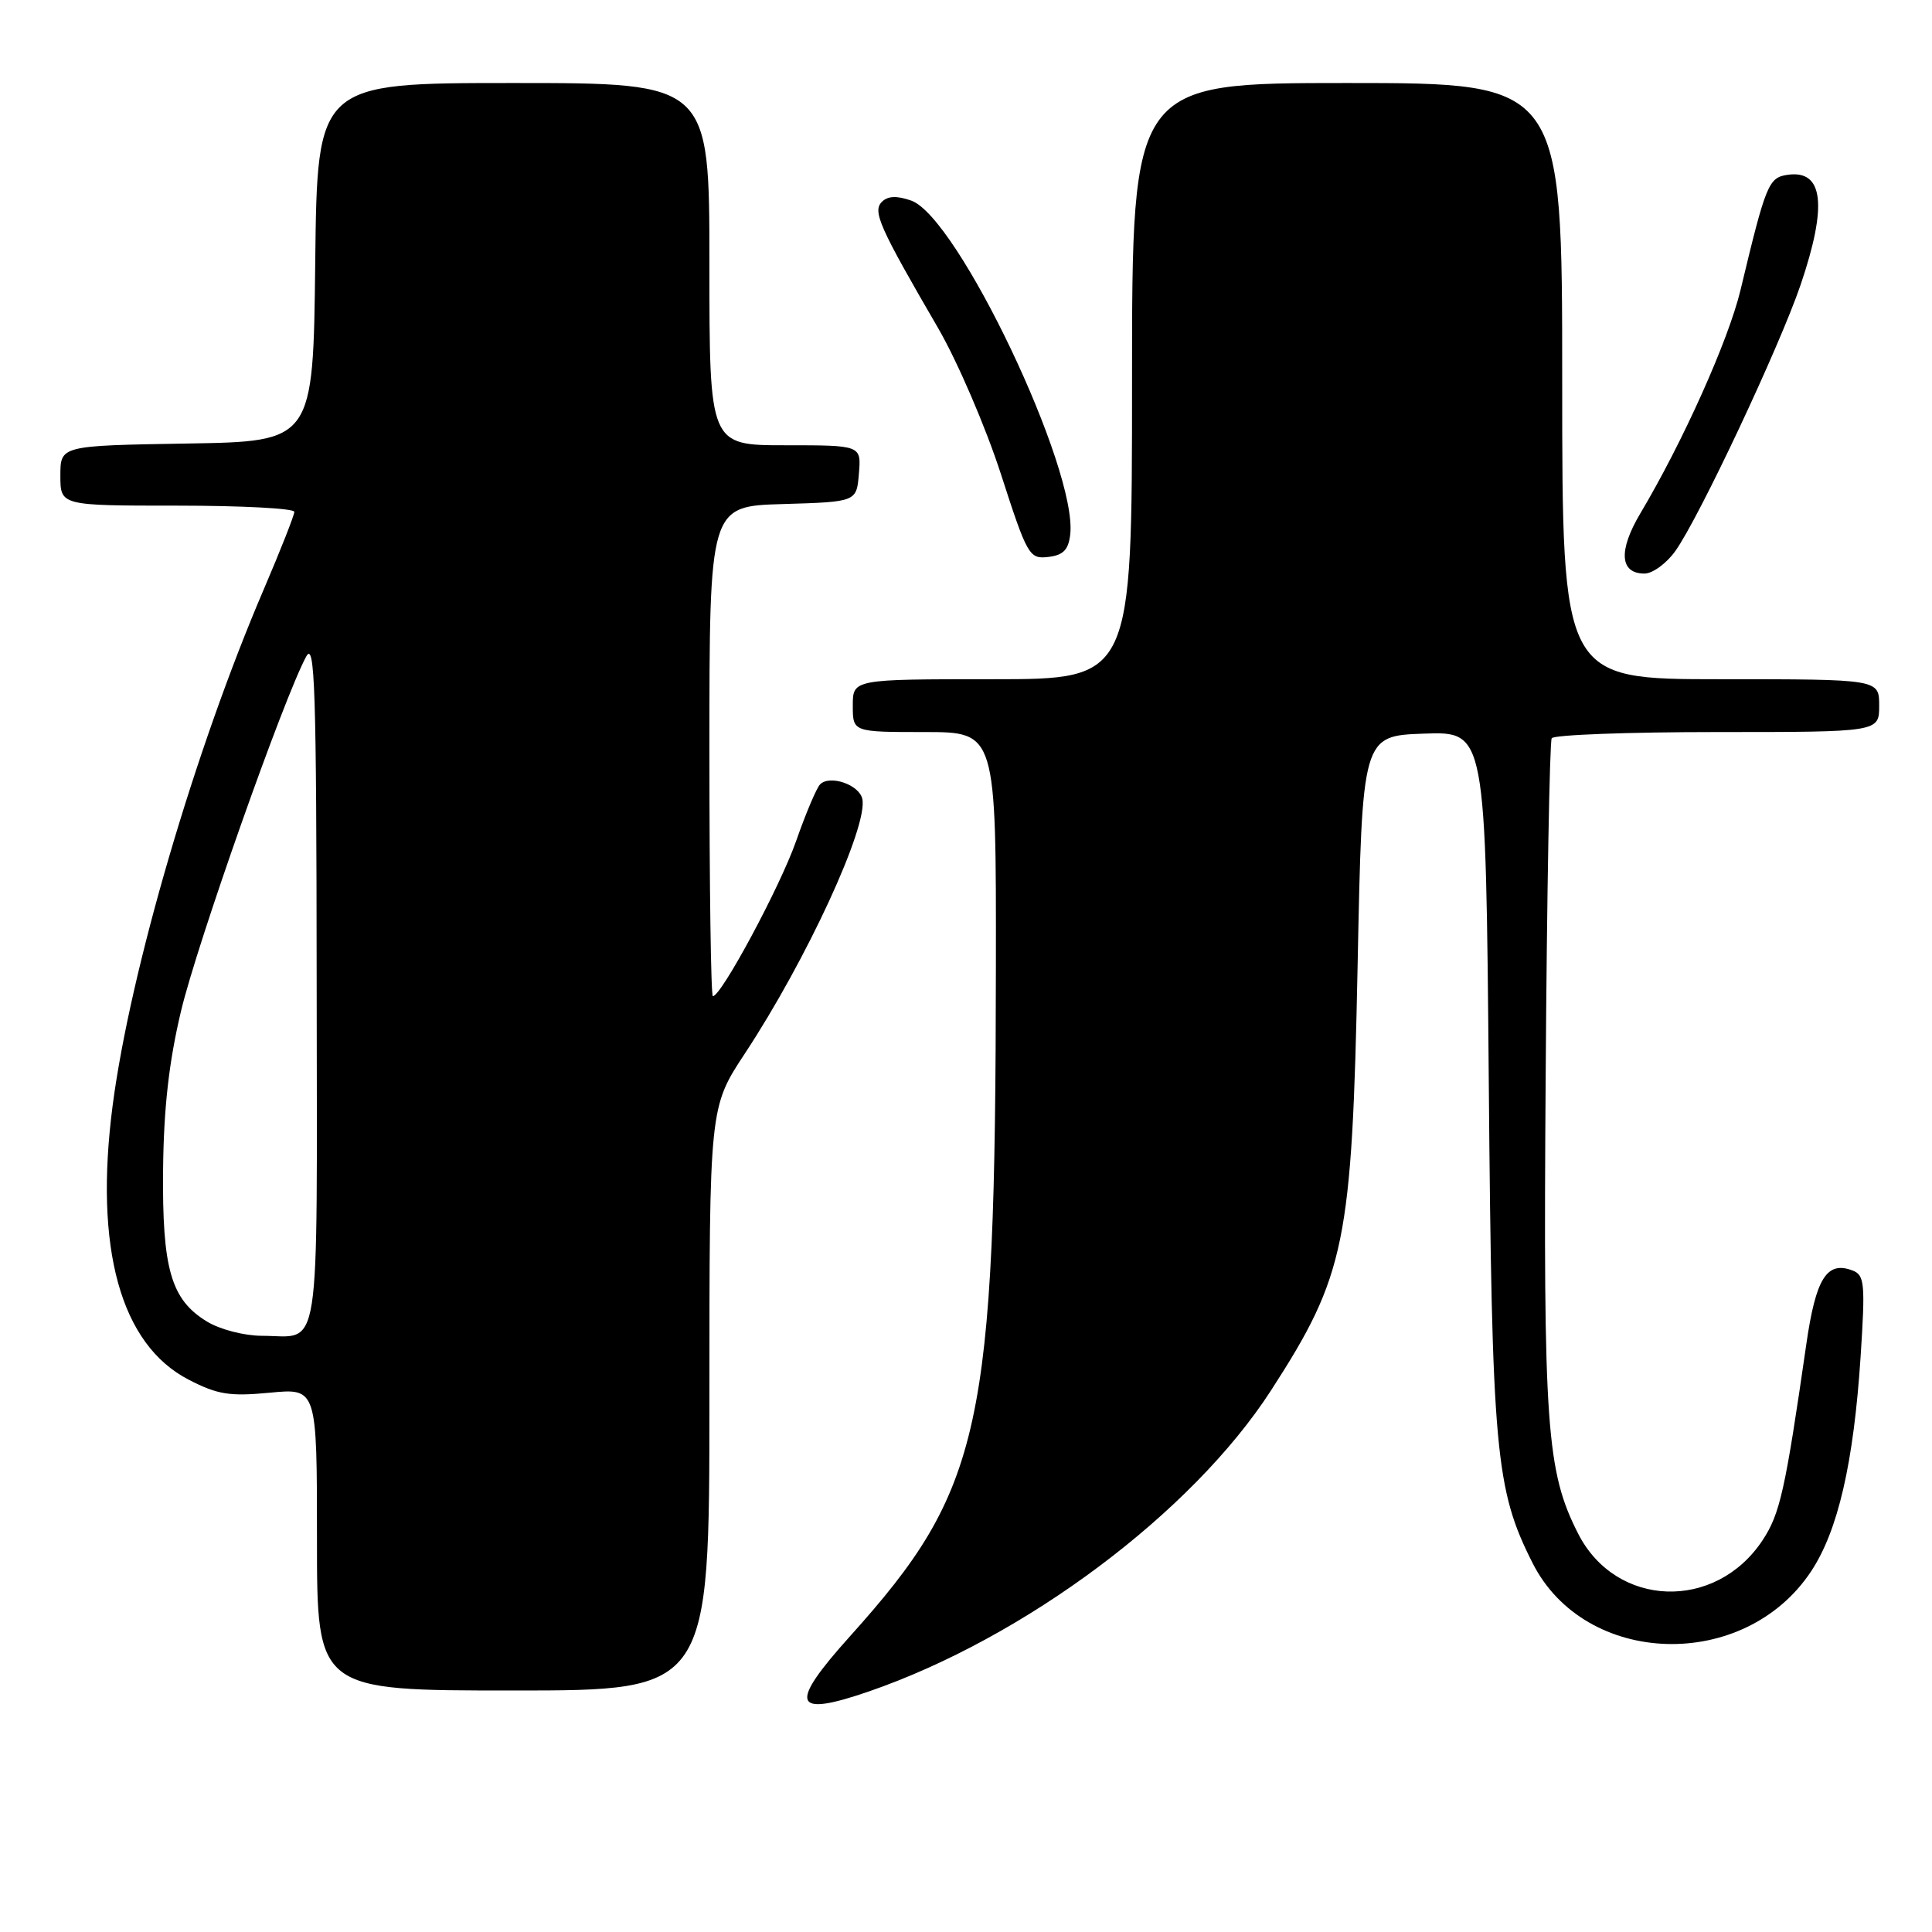 <?xml version="1.0" encoding="UTF-8" standalone="no"?>
<!DOCTYPE svg PUBLIC "-//W3C//DTD SVG 1.1//EN" "http://www.w3.org/Graphics/SVG/1.1/DTD/svg11.dtd" >
<svg xmlns="http://www.w3.org/2000/svg" xmlns:xlink="http://www.w3.org/1999/xlink" version="1.1" viewBox="0 0 256 256">
 <g >
 <path fill="currentColor"
d=" M 115.09 224.14 C 135.79 217.01 157.94 200.44 168.41 184.25 C 178.28 168.98 179.15 164.70 179.89 128.00 C 180.50 97.50 180.50 97.50 188.69 97.21 C 196.87 96.92 196.87 96.92 197.27 143.21 C 197.69 192.39 198.14 197.35 203.08 207.12 C 210.05 220.91 231.16 221.54 239.98 208.21 C 243.55 202.83 245.62 193.82 246.54 179.76 C 247.17 170.07 247.07 168.96 245.48 168.35 C 242.07 167.04 240.61 169.36 239.35 178.09 C 236.55 197.50 235.86 200.60 233.55 204.09 C 227.32 213.52 214.13 213.06 209.12 203.23 C 204.91 194.98 204.48 188.98 204.81 142.57 C 204.97 118.40 205.34 98.26 205.61 97.82 C 205.89 97.37 215.77 97.00 227.56 97.00 C 249.00 97.00 249.00 97.00 249.00 93.50 C 249.00 90.00 249.00 90.00 228.00 90.00 C 207.00 90.00 207.00 90.00 207.00 50.50 C 207.00 11.00 207.00 11.00 178.50 11.00 C 150.00 11.00 150.00 11.00 150.00 50.50 C 150.00 90.00 150.00 90.00 131.50 90.00 C 113.00 90.00 113.00 90.00 113.00 93.50 C 113.00 97.00 113.00 97.00 122.50 97.00 C 132.00 97.00 132.00 97.00 131.96 128.25 C 131.90 189.34 130.16 197.31 112.65 216.79 C 104.44 225.92 105.00 227.61 115.09 224.14 Z  M 94.00 185.36 C 94.00 146.73 94.00 146.73 98.69 139.61 C 106.89 127.17 115.06 109.45 114.26 105.85 C 113.84 103.97 109.96 102.64 108.67 103.93 C 108.20 104.40 106.76 107.80 105.48 111.47 C 103.37 117.49 95.58 132.00 94.46 132.00 C 94.20 132.00 94.00 117.39 94.00 99.54 C 94.00 67.07 94.00 67.07 103.75 66.79 C 113.50 66.50 113.50 66.50 113.81 62.75 C 114.12 59.00 114.12 59.00 104.06 59.00 C 94.00 59.00 94.00 59.00 94.00 35.00 C 94.00 11.00 94.00 11.00 68.02 11.00 C 42.04 11.00 42.04 11.00 41.77 34.75 C 41.50 58.50 41.50 58.50 24.75 58.77 C 8.00 59.05 8.00 59.05 8.00 63.02 C 8.00 67.00 8.00 67.00 23.50 67.00 C 32.03 67.00 39.00 67.37 39.00 67.82 C 39.00 68.27 37.18 72.88 34.96 78.07 C 25.85 99.31 17.27 128.60 14.93 146.45 C 12.45 165.42 15.97 178.16 25.01 182.82 C 28.83 184.79 30.44 185.05 35.75 184.54 C 42.00 183.94 42.00 183.94 42.00 203.97 C 42.00 224.00 42.00 224.00 68.00 224.00 C 94.00 224.00 94.00 224.00 94.00 185.36 Z  M 222.00 73.00 C 225.15 68.58 235.80 45.93 238.59 37.74 C 242.17 27.20 241.62 22.49 236.89 23.16 C 234.34 23.52 234.00 24.35 230.63 38.42 C 229.03 45.09 222.98 58.58 217.34 68.05 C 214.42 72.97 214.63 76.00 217.90 76.00 C 218.98 76.00 220.83 74.65 222.00 73.00 Z  M 141.81 70.83 C 142.81 62.18 126.89 28.73 120.74 26.58 C 118.84 25.91 117.64 25.96 116.86 26.74 C 115.59 28.01 116.51 30.07 124.32 43.50 C 126.87 47.90 130.61 56.59 132.62 62.80 C 136.12 73.63 136.38 74.09 138.89 73.80 C 140.88 73.57 141.57 72.87 141.81 70.83 Z  M 27.42 175.11 C 22.66 172.21 21.48 168.15 21.61 155.00 C 21.69 146.87 22.38 140.72 23.98 134.00 C 26.10 125.06 37.60 92.47 40.57 87.00 C 41.72 84.87 41.93 91.17 41.96 130.14 C 42.00 181.11 42.64 177.00 34.67 177.00 C 32.36 176.99 29.13 176.16 27.42 175.11 Z "/>
</g>
</svg>
